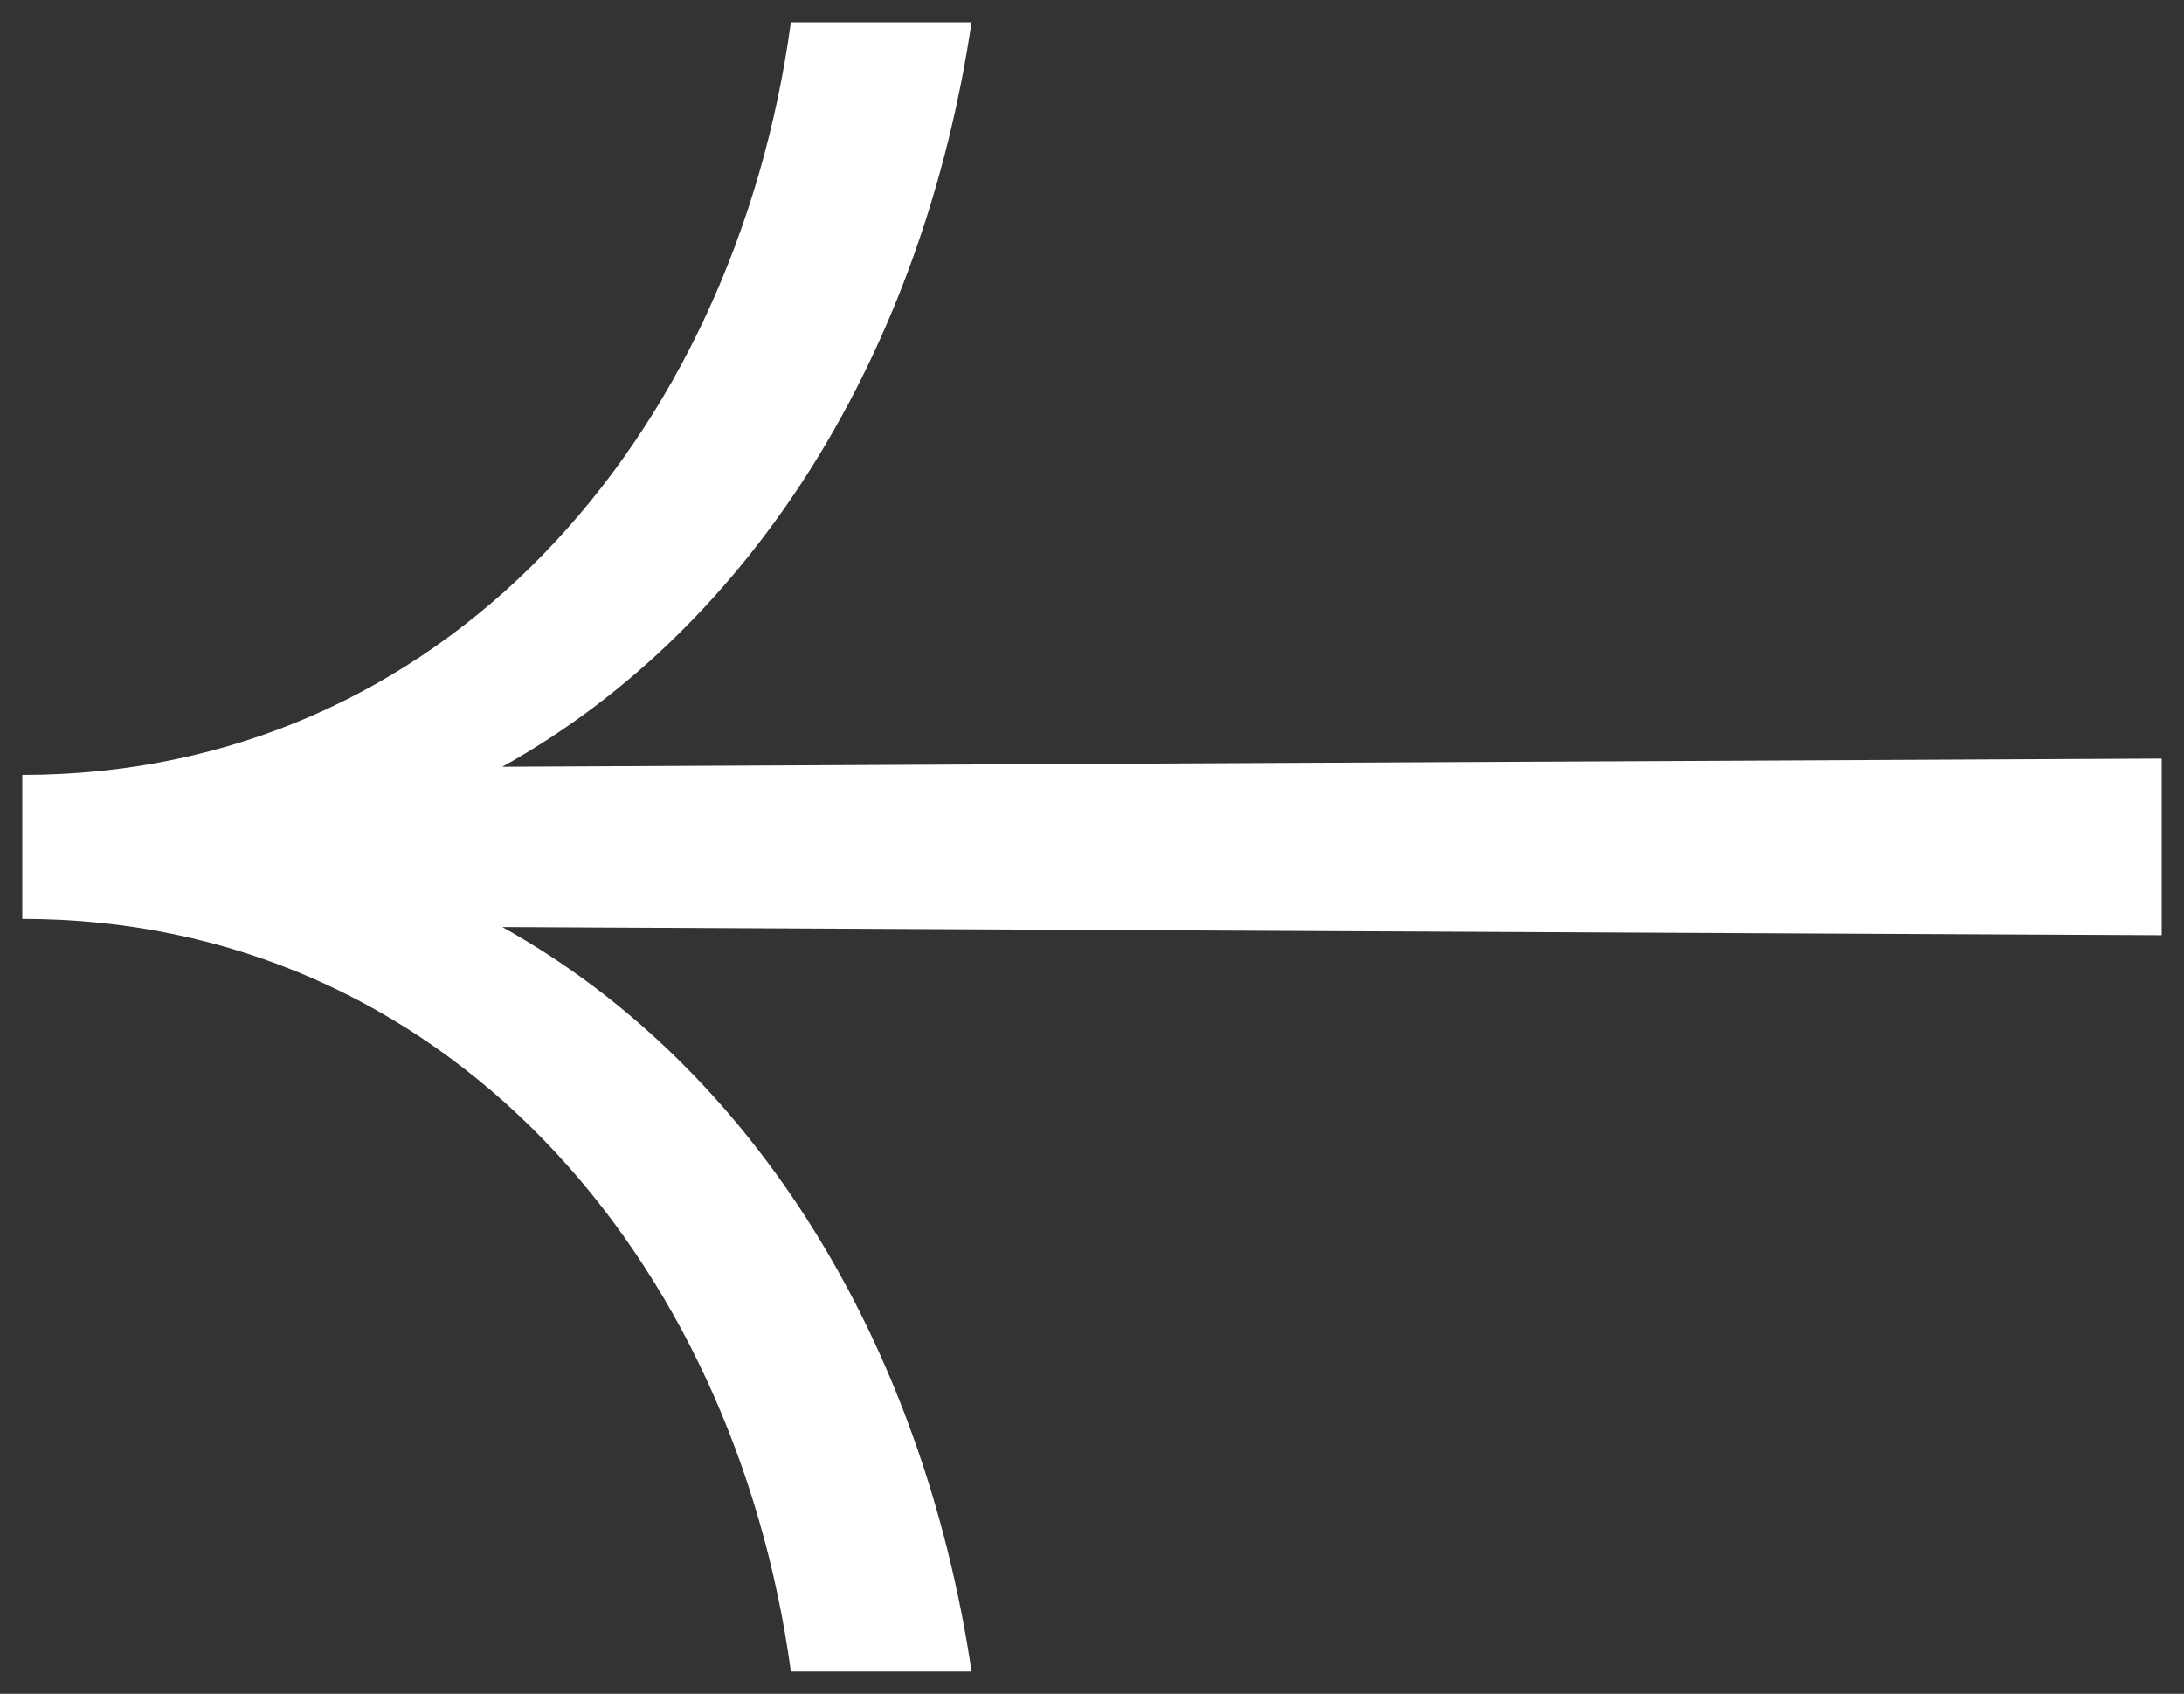 <svg width="49" height="38" viewBox="0 0 49 38" fill="#ffffff" xmlns="http://www.w3.org/2000/svg">
  <rect x="0" y="0" width="49" height="38" fill="#333333" stroke="none"/>
  <g clip-path="url(#clip0_114_2)">
    <path d="M17.744 37.5H21.798C20.709 30.185 16.958 23.968 11.27 20.798L48.5 20.981L48.5 17.019L11.27 17.202C16.958 14.032 20.709 7.815 21.798 0.5L17.744 0.5C16.474 9.826 9.939 17.385 0.5 17.385V20.615C9.939 20.615 16.474 28.174 17.744 37.5Z" />
  </g>
  <defs>
    <clipPath id="clip0_114_2">
      <rect width="37" height="48" fill="white" transform="translate(48.5 0.5) rotate(90)" />
    </clipPath>
  </defs>
</svg>